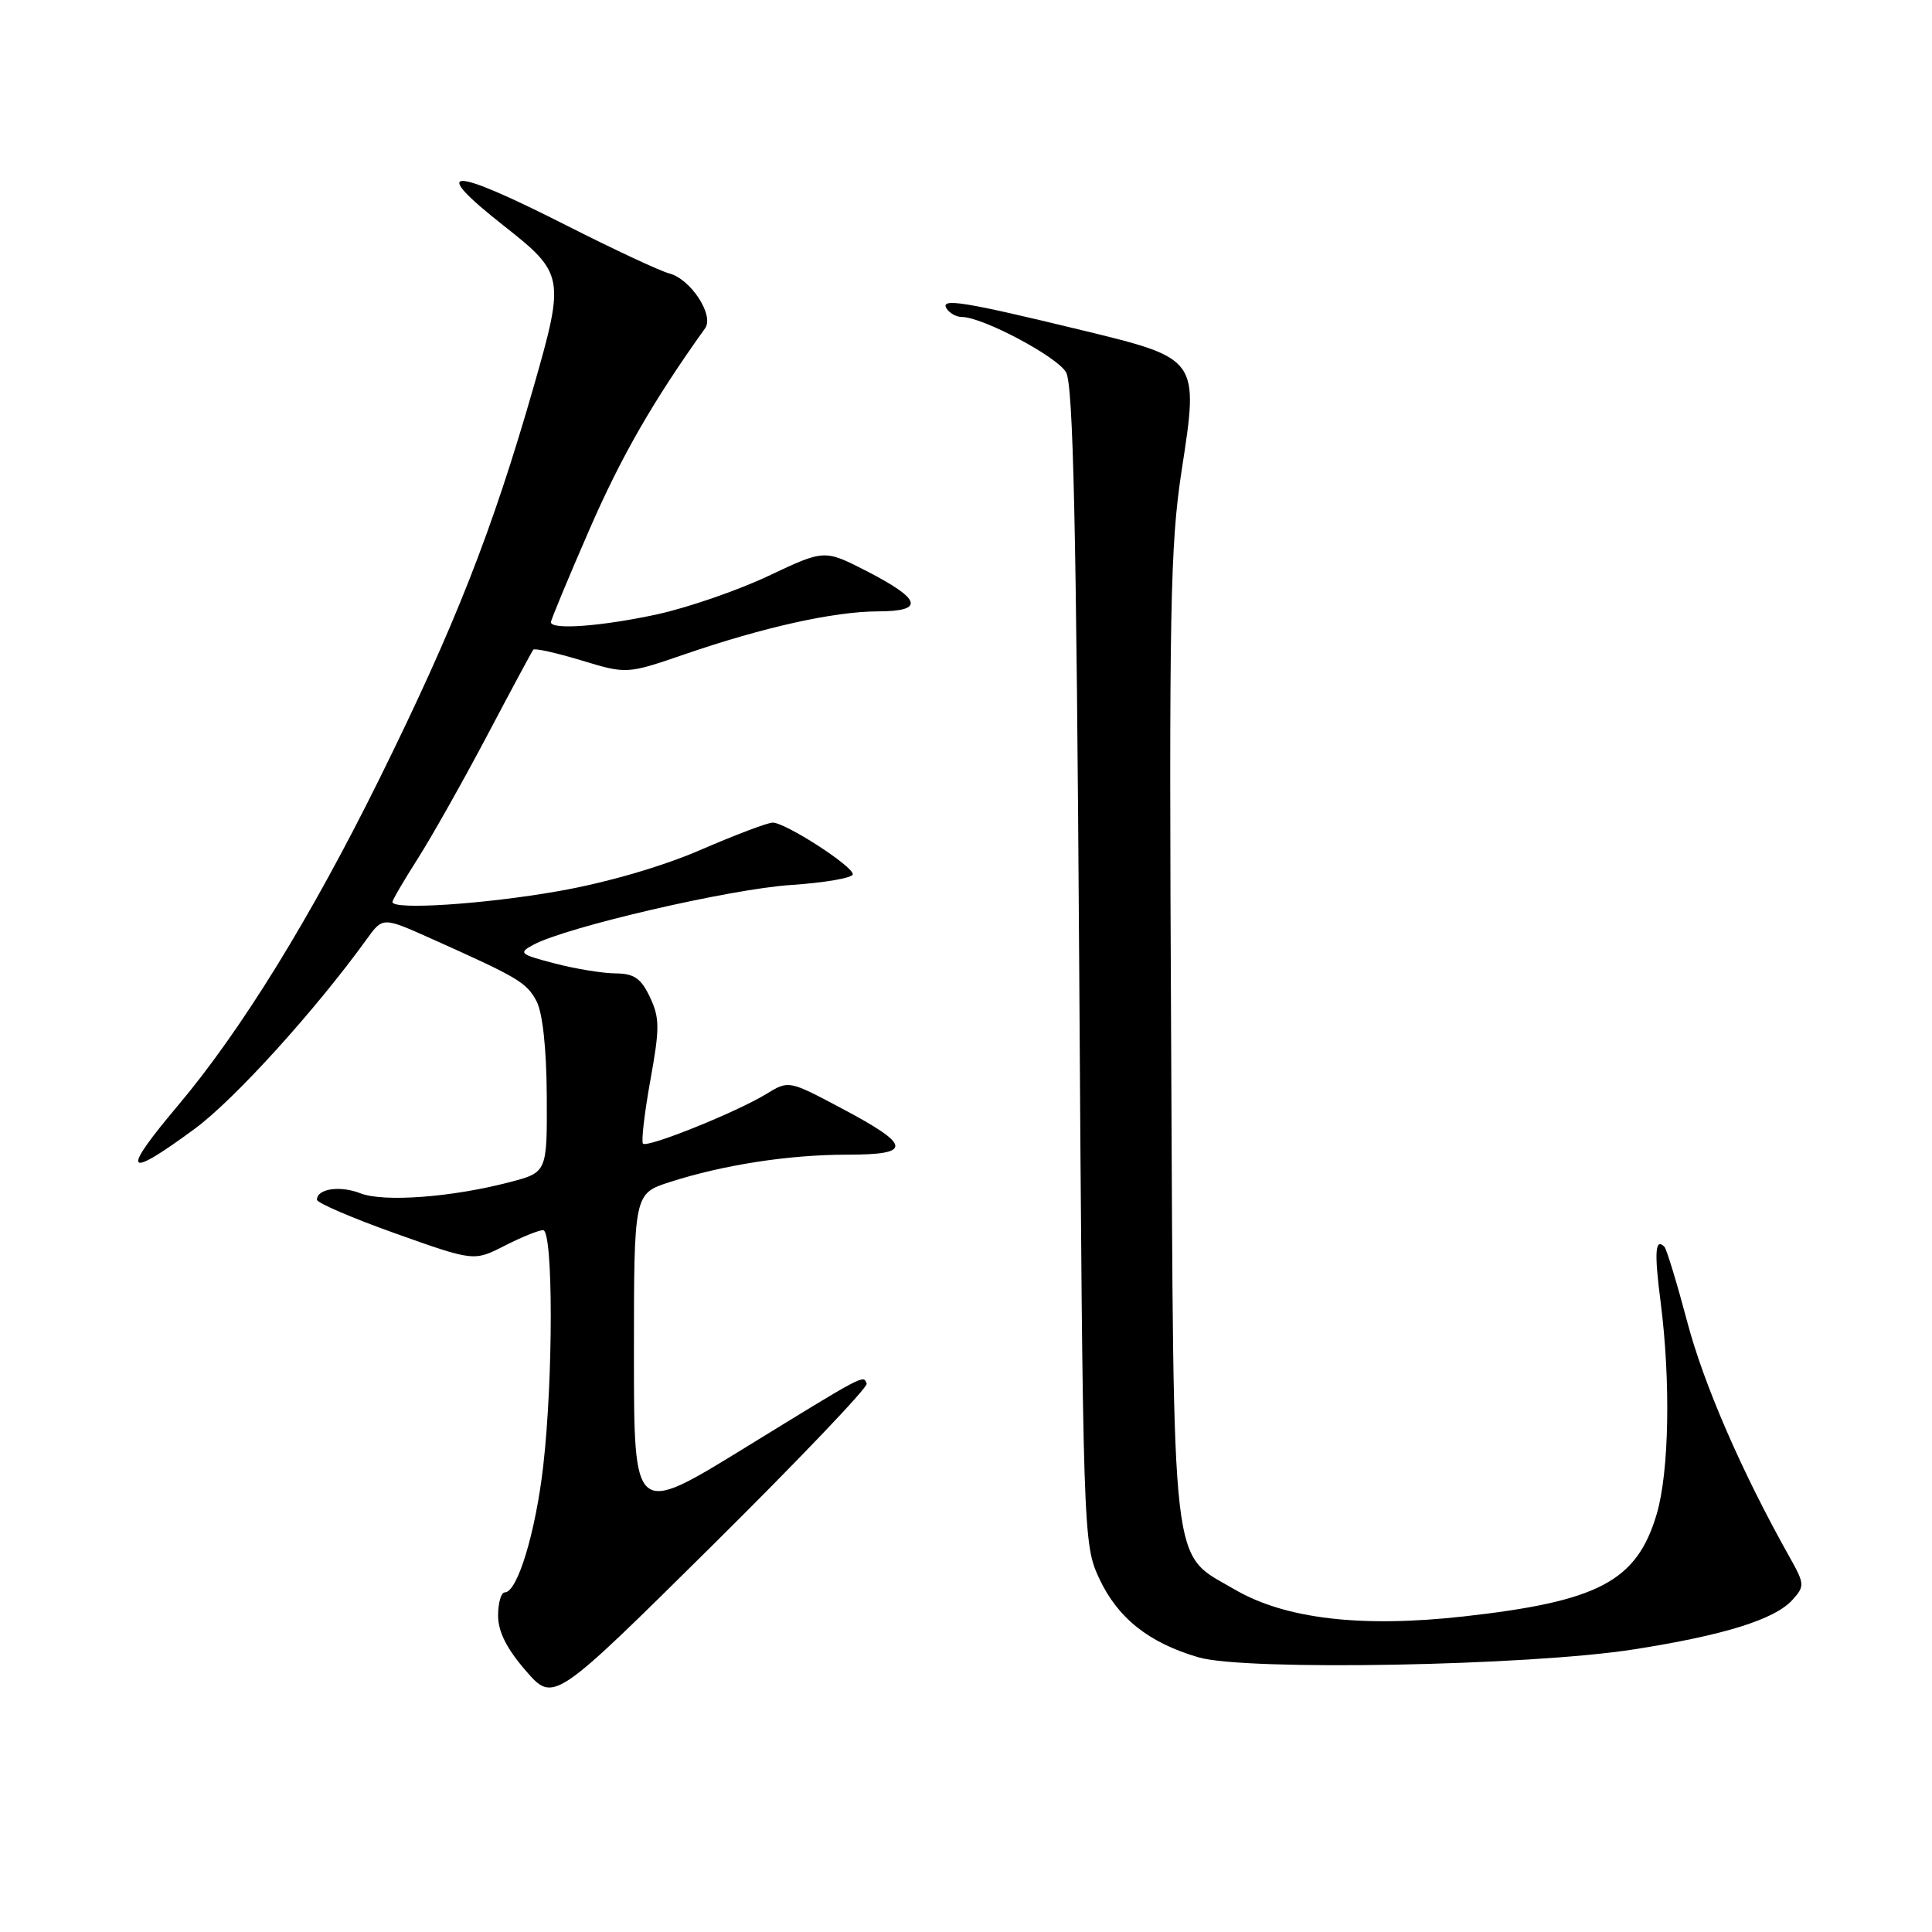 <?xml version="1.0" encoding="UTF-8" standalone="no"?>
<!DOCTYPE svg PUBLIC "-//W3C//DTD SVG 1.1//EN" "http://www.w3.org/Graphics/SVG/1.1/DTD/svg11.dtd" >
<svg xmlns="http://www.w3.org/2000/svg" xmlns:xlink="http://www.w3.org/1999/xlink" version="1.1" viewBox="0 0 256 256">
 <g >
 <path fill="currentColor"
d=" M 114.84 183.34 C 114.37 182.17 114.81 181.94 98.59 191.91 C 84.00 200.88 84.00 200.88 84.00 179.52 C 84.00 158.16 84.00 158.16 88.75 156.63 C 95.87 154.34 104.55 153.00 112.27 153.00 C 120.97 153.00 120.81 151.78 111.44 146.82 C 104.50 143.14 104.50 143.14 101.50 144.98 C 97.55 147.39 85.79 152.12 85.20 151.54 C 84.95 151.28 85.39 147.52 86.17 143.17 C 87.43 136.24 87.42 134.88 86.12 132.13 C 84.94 129.63 84.02 129.00 81.57 128.98 C 79.88 128.97 76.25 128.38 73.50 127.66 C 68.85 126.45 68.65 126.27 70.69 125.18 C 75.02 122.84 96.68 117.81 104.75 117.27 C 109.29 116.97 113.00 116.32 113.00 115.84 C 113.00 114.75 104.07 109.00 102.39 109.00 C 101.72 109.00 97.42 110.63 92.84 112.61 C 87.74 114.82 80.42 116.95 74.00 118.08 C 64.20 119.81 52.00 120.61 52.00 119.52 C 52.00 119.26 53.51 116.67 55.36 113.77 C 57.21 110.87 61.33 103.55 64.53 97.50 C 67.72 91.45 70.48 86.32 70.66 86.09 C 70.84 85.86 73.70 86.50 77.02 87.50 C 83.05 89.33 83.05 89.33 90.77 86.68 C 101.22 83.09 110.51 81.03 116.33 81.01 C 122.58 81.00 122.13 79.42 114.79 75.65 C 109.24 72.81 109.24 72.81 101.87 76.29 C 97.82 78.21 91.18 80.50 87.13 81.39 C 79.78 82.99 73.00 83.50 73.00 82.44 C 73.00 82.14 75.29 76.62 78.09 70.19 C 82.32 60.47 86.54 53.13 93.43 43.50 C 94.67 41.77 91.50 36.94 88.65 36.22 C 87.47 35.92 81.33 33.05 75.00 29.84 C 59.50 21.98 56.71 22.02 66.80 29.95 C 74.76 36.22 74.86 36.76 70.73 51.18 C 65.23 70.36 60.28 82.95 50.27 103.21 C 41.21 121.54 31.97 136.53 23.57 146.50 C 15.94 155.56 16.55 156.38 25.83 149.55 C 31.07 145.69 41.84 133.81 48.61 124.42 C 50.72 121.50 50.72 121.50 57.11 124.36 C 68.73 129.56 69.75 130.17 71.08 132.64 C 71.90 134.19 72.41 138.87 72.45 145.22 C 72.50 155.35 72.50 155.35 67.50 156.65 C 59.86 158.65 50.84 159.32 47.76 158.12 C 45.04 157.06 42.00 157.51 42.00 158.97 C 42.00 159.39 46.68 161.40 52.40 163.44 C 62.80 167.14 62.80 167.14 66.86 165.07 C 69.09 163.93 71.39 163.00 71.96 163.00 C 73.31 163.00 73.32 182.54 71.98 194.26 C 70.97 203.05 68.56 211.00 66.89 211.00 C 66.40 211.00 66.00 212.39 66.00 214.08 C 66.00 216.20 67.15 218.48 69.68 221.39 C 73.35 225.61 73.35 225.61 94.27 204.90 C 105.77 193.51 115.03 183.81 114.84 183.34 Z  M 216.50 218.55 C 228.49 216.67 235.15 214.59 237.50 212.00 C 239.15 210.17 239.14 209.90 237.11 206.29 C 230.80 195.05 225.76 183.46 223.56 175.12 C 222.19 169.96 220.83 165.50 220.54 165.20 C 219.32 163.98 219.18 165.90 220.04 172.52 C 221.39 183.07 221.17 195.05 219.52 200.63 C 216.88 209.53 211.84 212.19 193.92 214.19 C 180.31 215.70 170.25 214.51 163.56 210.59 C 155.06 205.60 155.54 209.84 155.18 137.50 C 154.89 80.98 155.06 72.20 156.57 62.37 C 158.87 47.47 158.91 47.53 143.26 43.73 C 127.75 39.97 124.54 39.45 125.42 40.87 C 125.81 41.49 126.71 42.00 127.44 42.00 C 130.18 42.00 140.06 47.24 141.26 49.33 C 142.21 50.99 142.62 69.57 143.00 128.00 C 143.49 203.35 143.53 204.57 145.62 209.09 C 148.08 214.39 152.20 217.68 158.83 219.61 C 165.07 221.42 202.55 220.74 216.50 218.55 Z "/>
</g>
</svg>